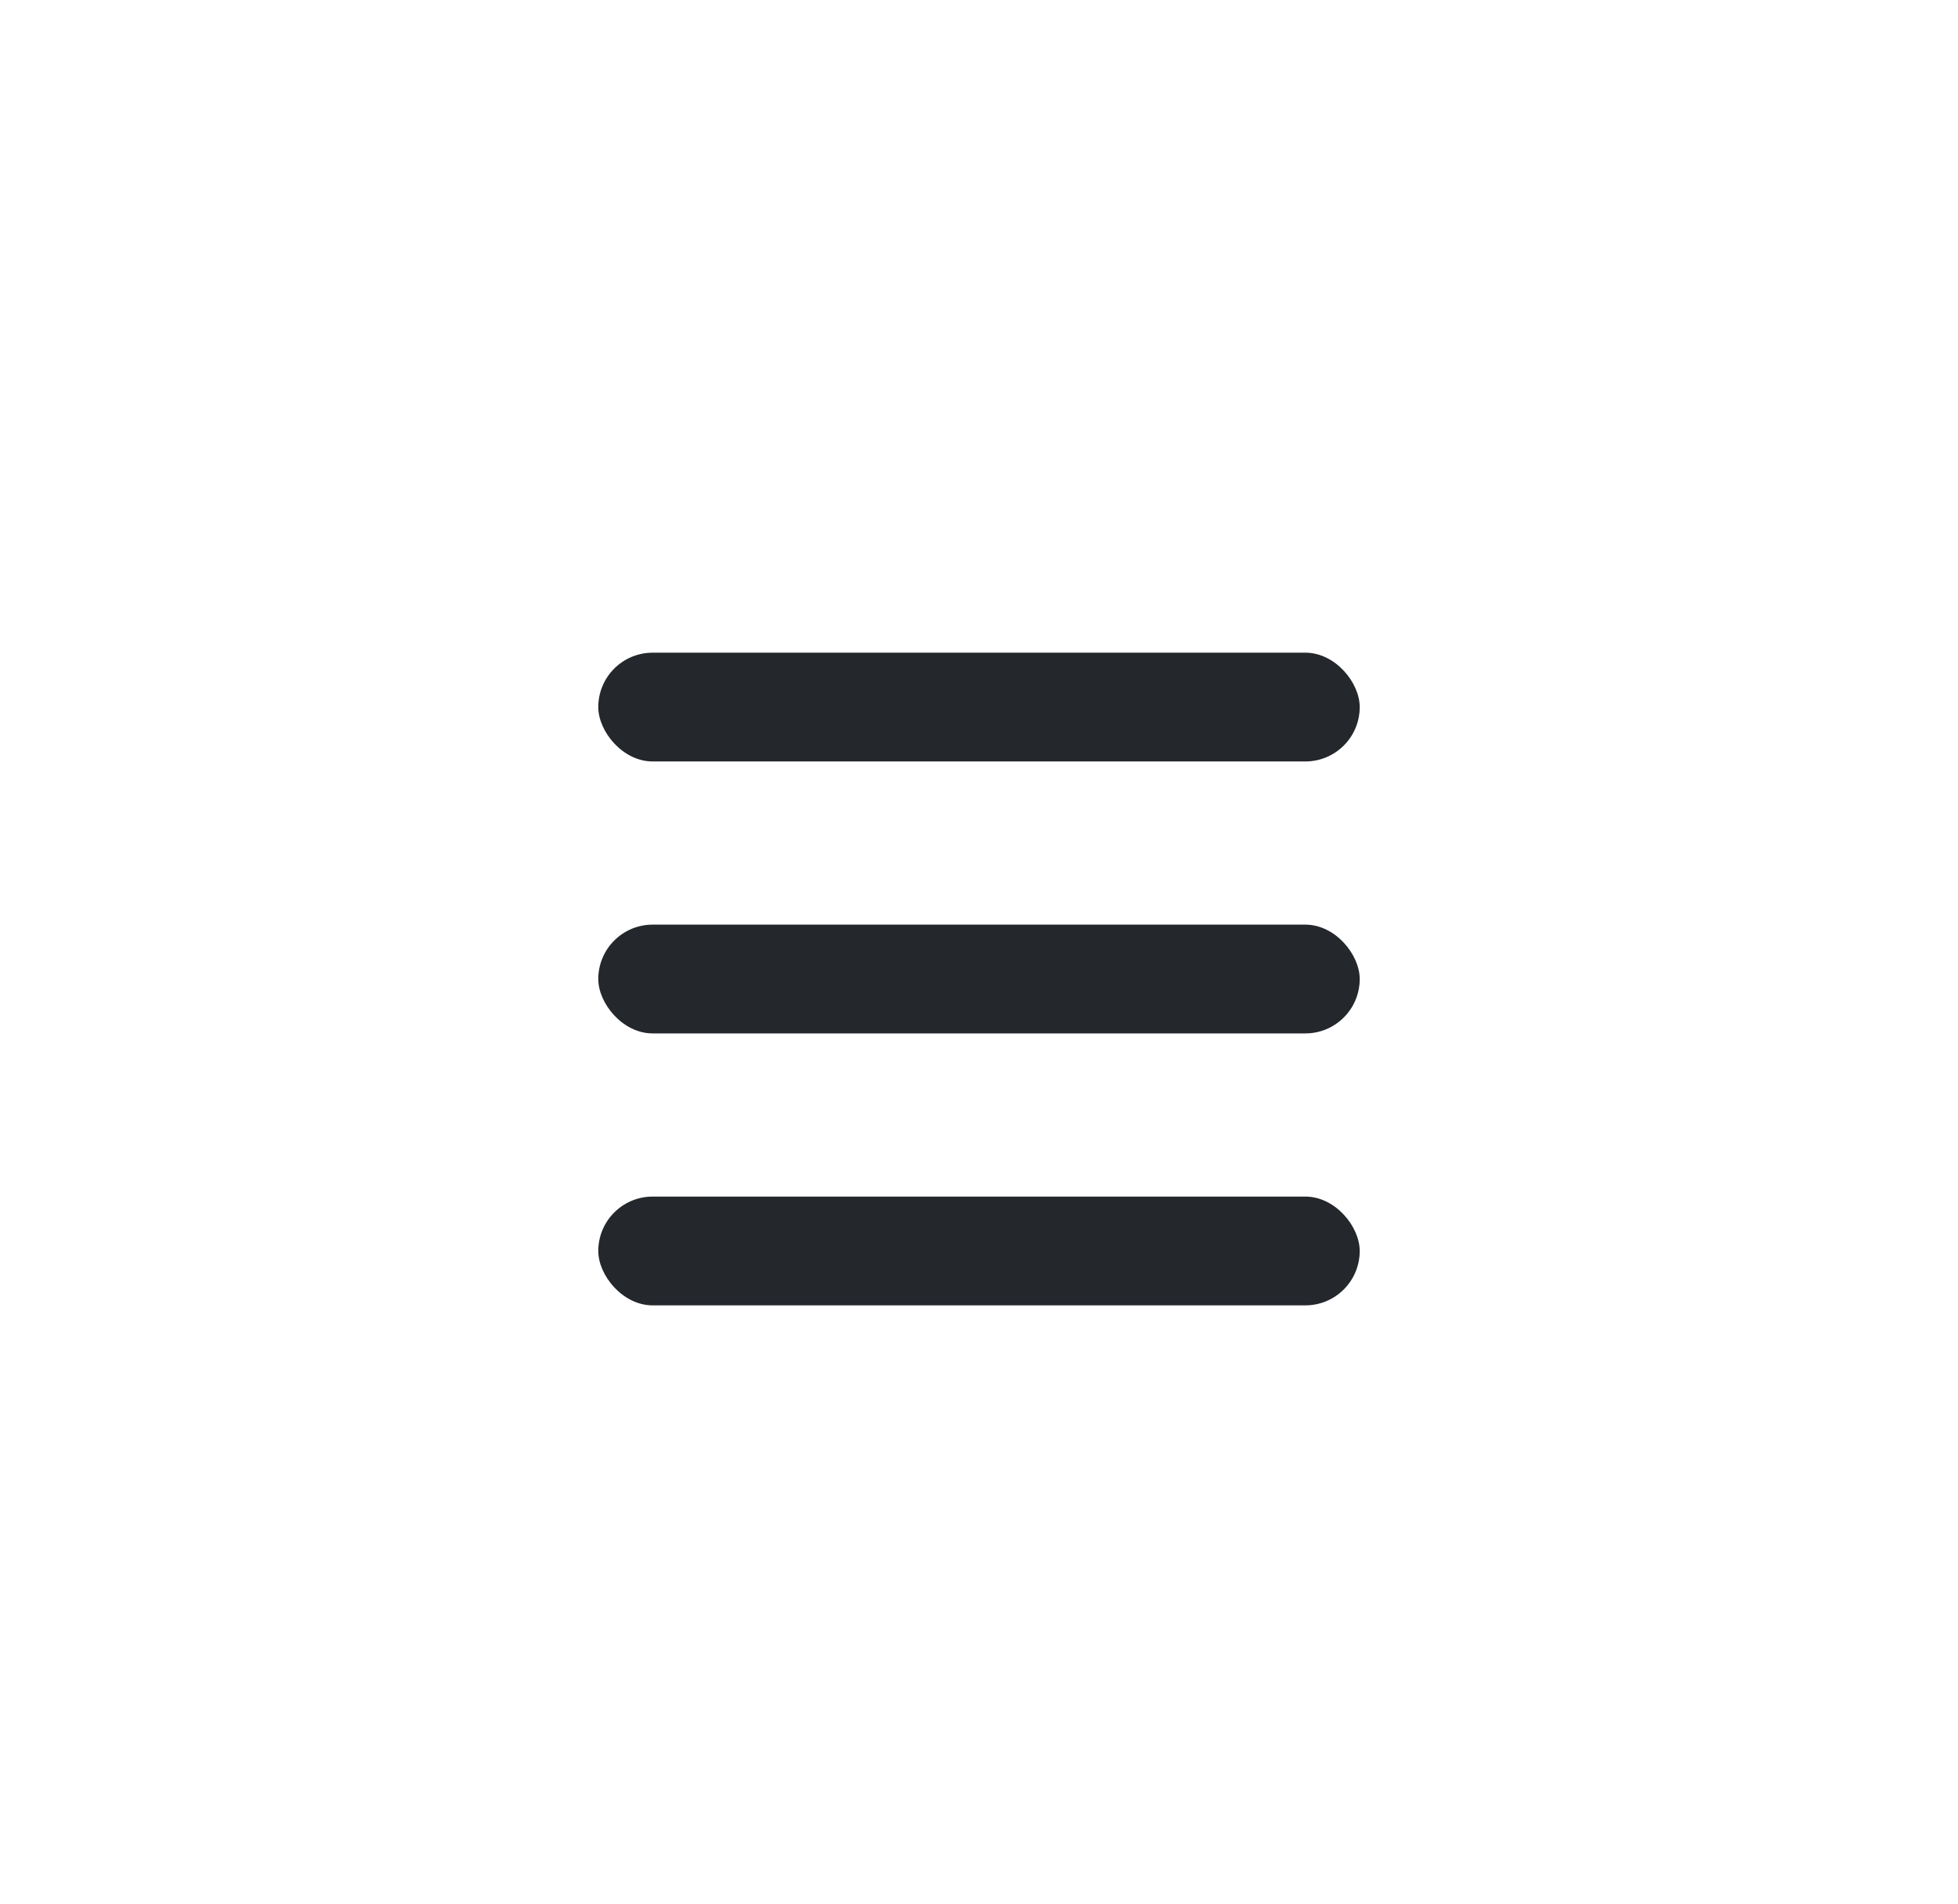<svg width="36" height="35" viewBox="0 0 36 35" fill="none" xmlns="http://www.w3.org/2000/svg">
<g filter="url(#filter0_d_1227_5848)">
<rect x="2" y="1" width="32" height="32" rx="16" fill="white"/>
<rect x="11" y="11" width="14" height="2" rx="1" fill="#24272C"/>
<rect x="11" y="16" width="14" height="2" rx="1" fill="#24272C"/>
<rect x="11" y="21" width="14" height="2" rx="1" fill="#24272C"/>
</g>
<defs>
<filter id="filter0_d_1227_5848" x="0" y="0" width="36" height="36" filterUnits="userSpaceOnUse" color-interpolation-filters="sRGB">
<feFlood flood-opacity="0" result="BackgroundImageFix"/>
<feColorMatrix in="SourceAlpha" type="matrix" values="0 0 0 0 0 0 0 0 0 0 0 0 0 0 0 0 0 0 127 0" result="hardAlpha"/>
<feOffset dy="1"/>
<feGaussianBlur stdDeviation="1"/>
<feComposite in2="hardAlpha" operator="out"/>
<feColorMatrix type="matrix" values="0 0 0 0 0 0 0 0 0 0 0 0 0 0 0 0 0 0 0.1 0"/>
<feBlend mode="normal" in2="BackgroundImageFix" result="effect1_dropShadow_1227_5848"/>
<feBlend mode="normal" in="SourceGraphic" in2="effect1_dropShadow_1227_5848" result="shape"/>
</filter>
</defs>
</svg>
